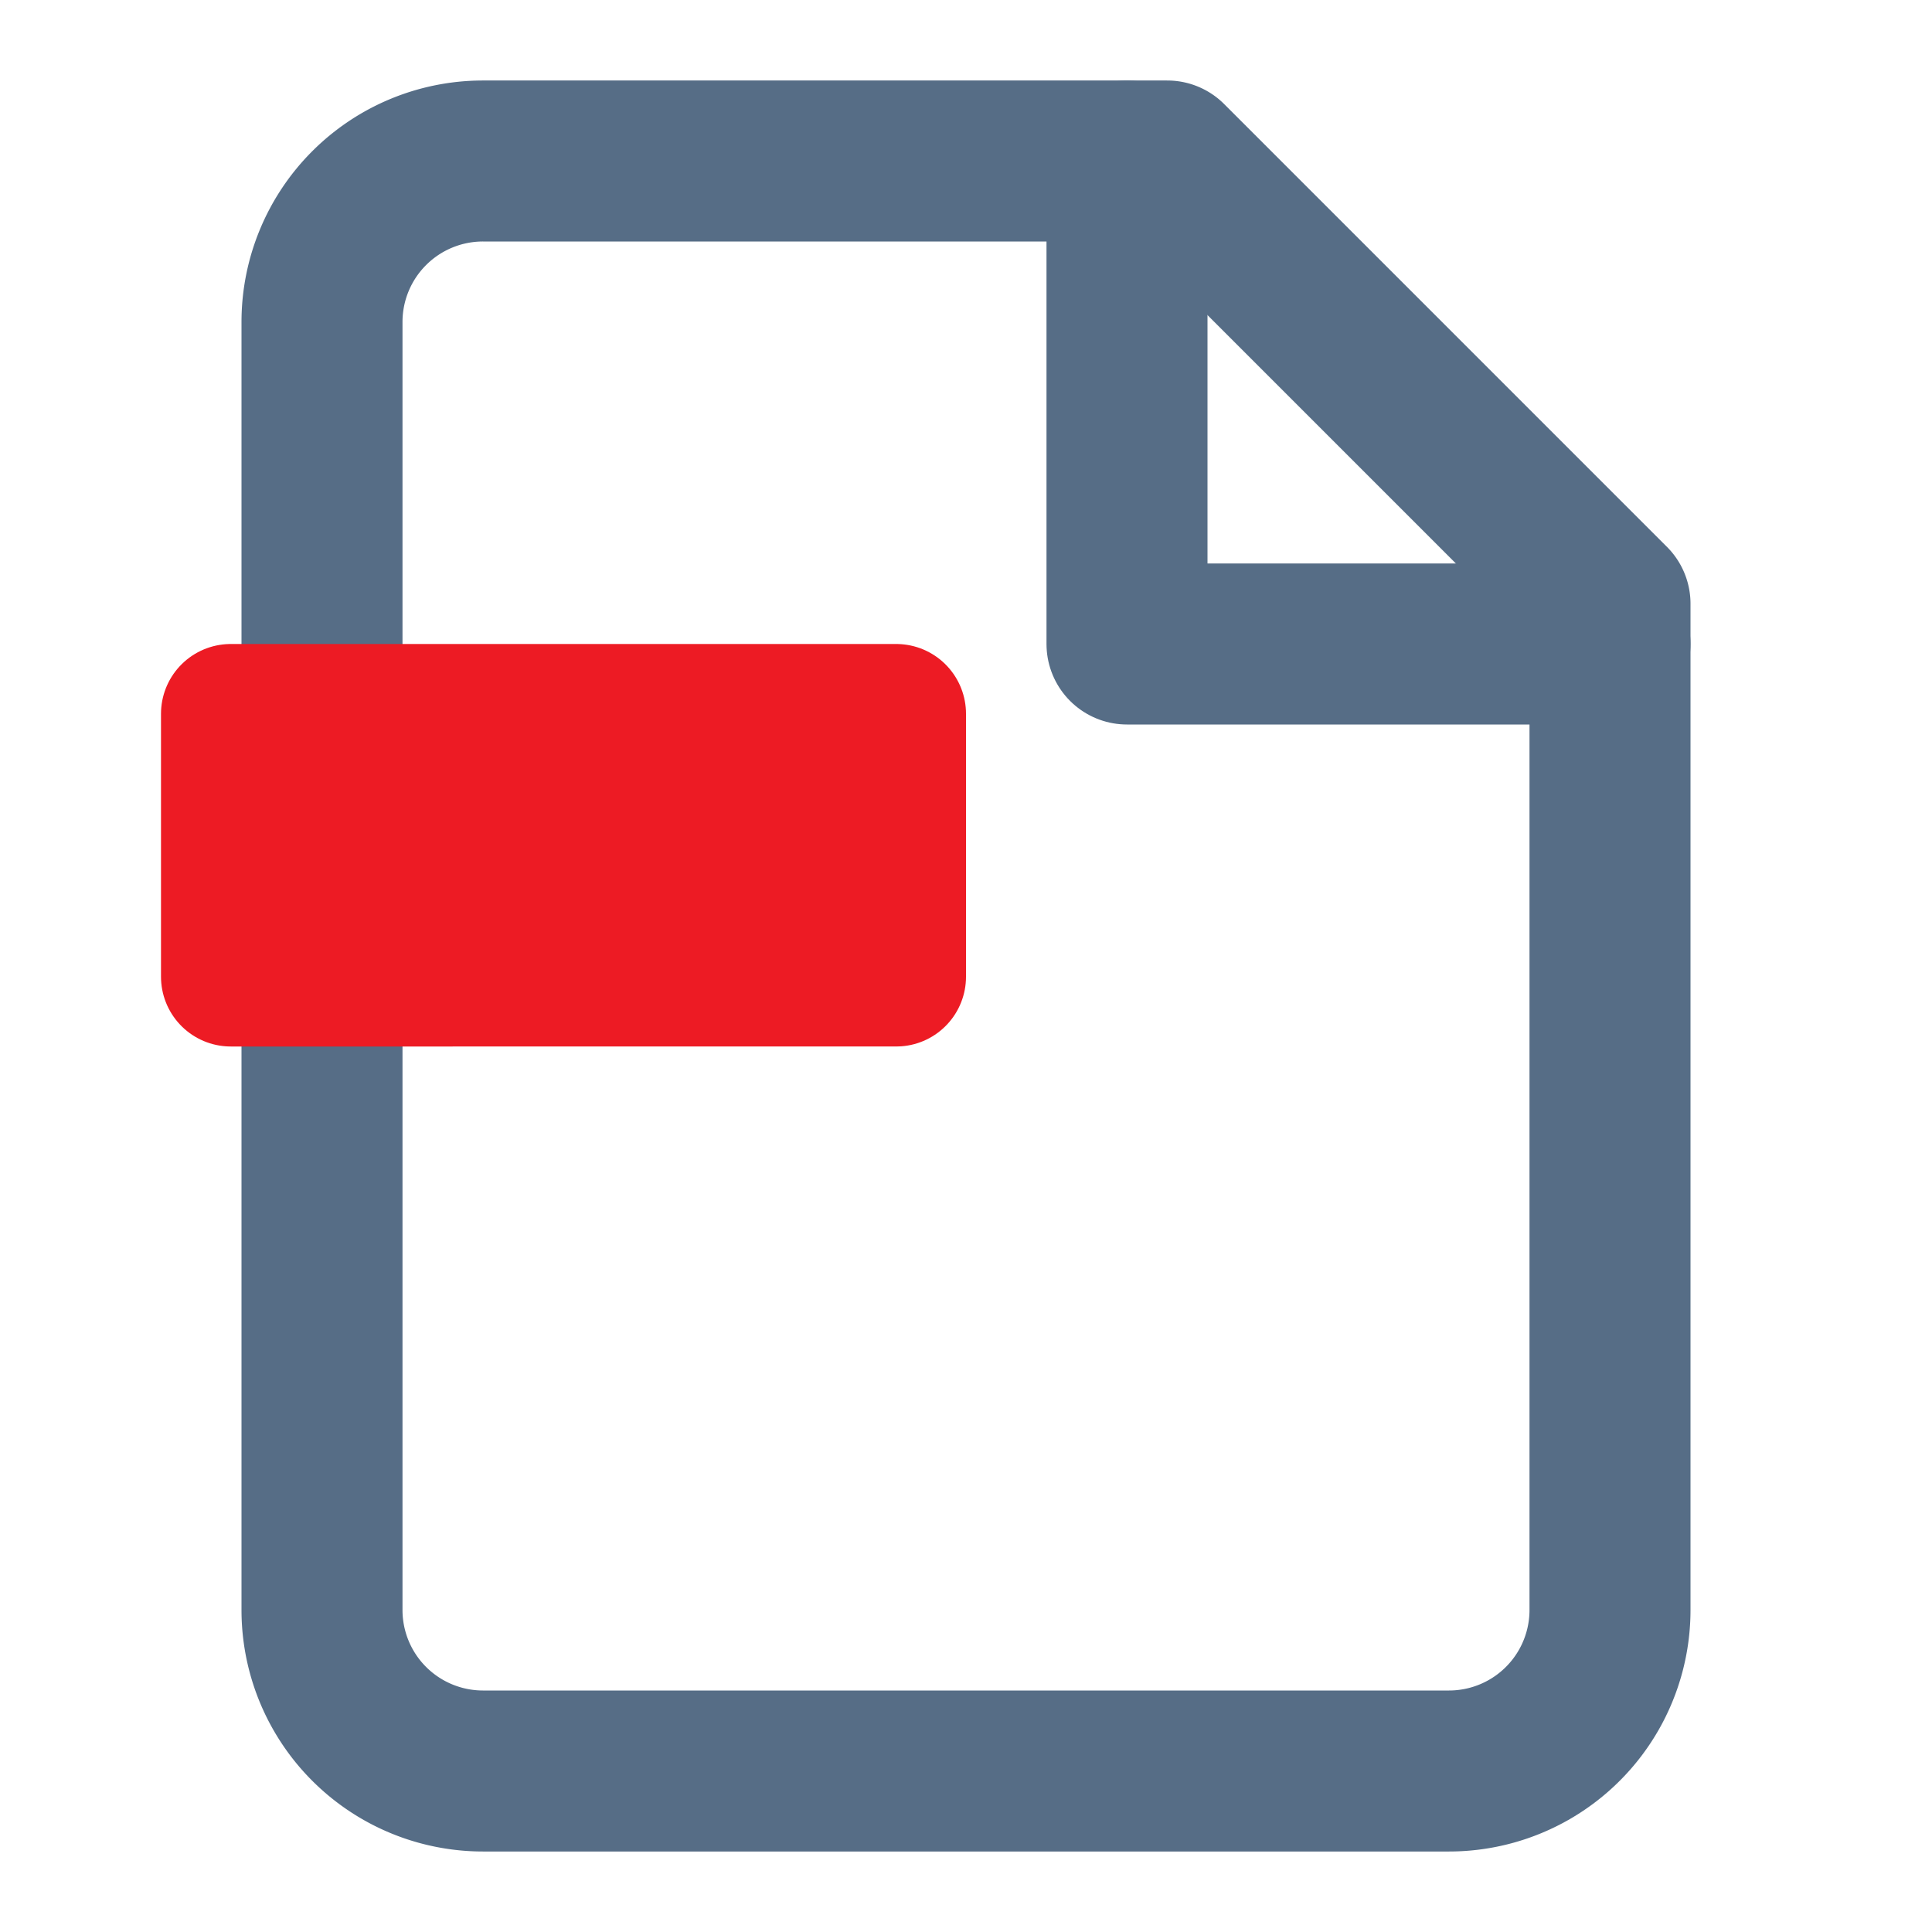 <svg width="24" height="24" fill="none" stroke="currentColor" stroke-width="2" stroke-linecap="round" stroke-linejoin="round" xmlns="http://www.w3.org/2000/svg"><path d="M14.5 2H6a2 2 0 0 0-2 2v16a2 2 0 0 0 2 2h12a2 2 0 0 0 2-2V7.5L14.5 2z" style="stroke:#566d86;stroke-opacity:1"/><path style="stroke:#566d86;stroke-opacity:1" d="M14 2v6h6"/><path style="fill:#ed1b24;fill-opacity:1;stroke:#ed1b24;stroke-width:1.734;stroke-linecap:round;stroke-linejoin:round;stroke-opacity:1" d="M2.867 8.867h8.266v3.266H2.867z"/></svg>